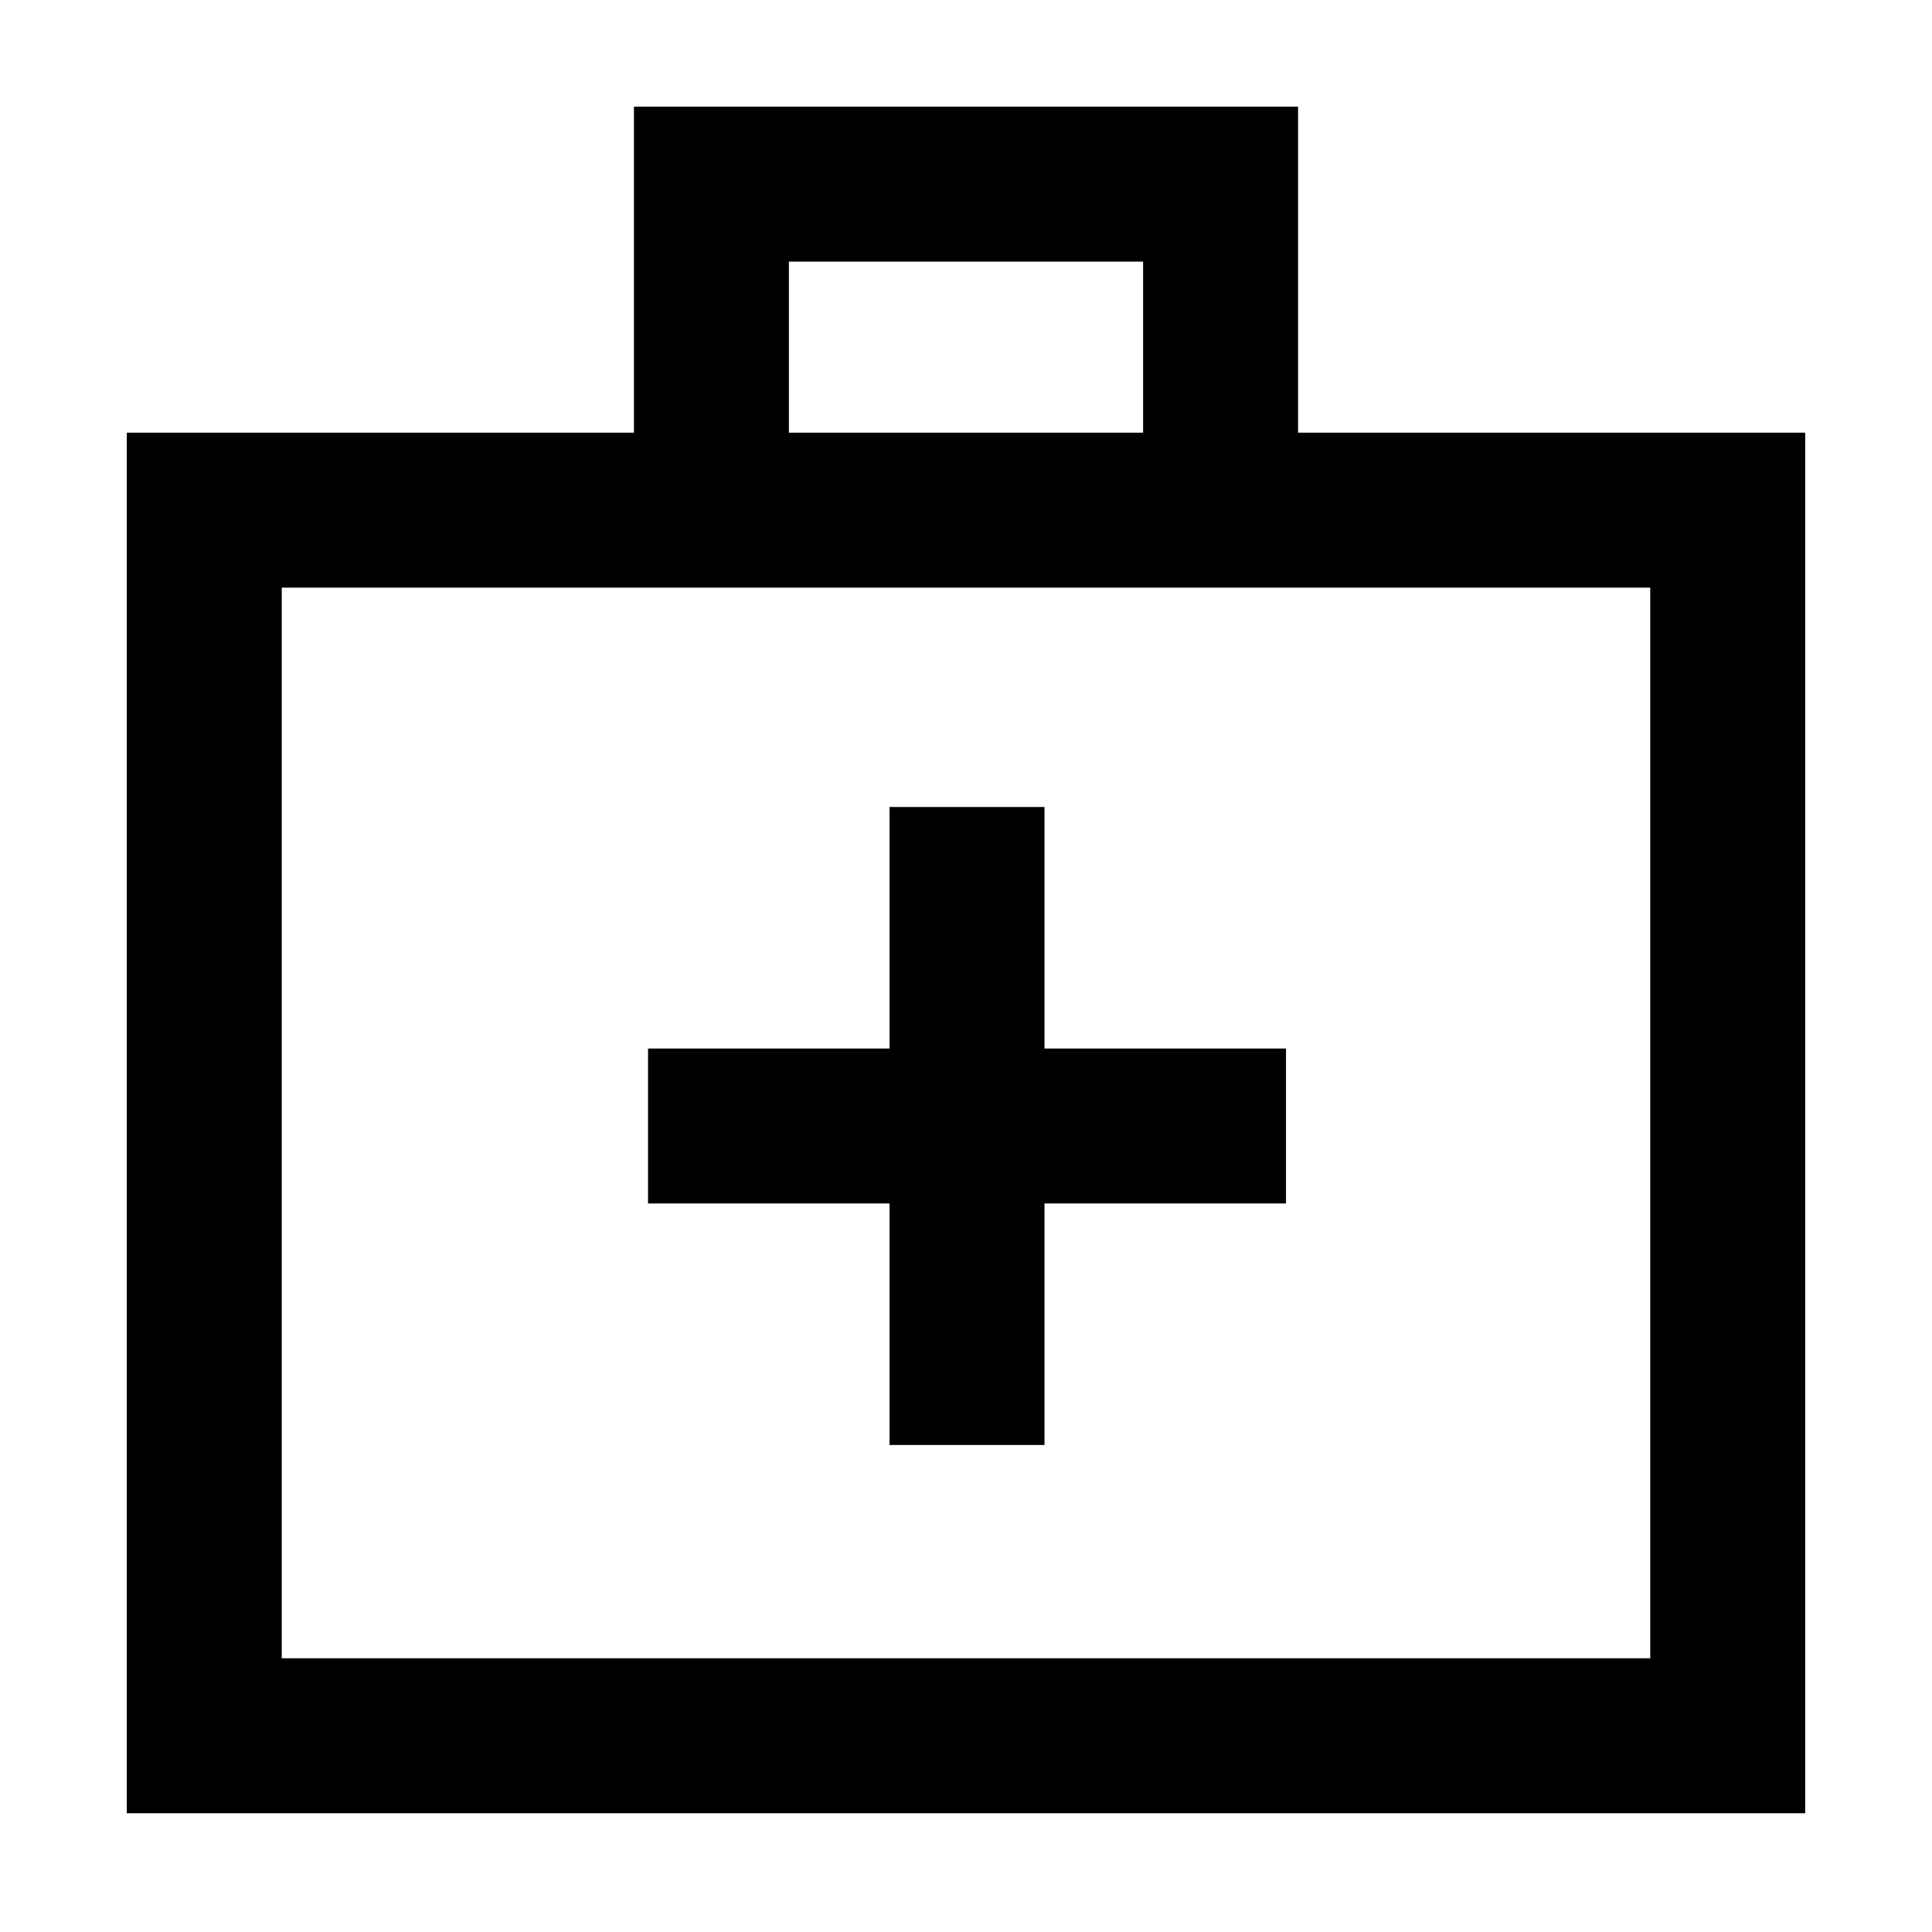 <svg xmlns="http://www.w3.org/2000/svg" height="48" width="48"><path d="M22.1 35.9h3.85v-6h6v-3.85h-6v-6H22.1v6h-6v3.85h6ZM3.15 45.05v-34.3h12.6v-8.1h16.5v8.1h12.6v34.3Zm16.45-34.3h8.8V6.5h-8.8ZM7 41.2h34V14.6H7Zm0 0V14.6Z"/></svg>
